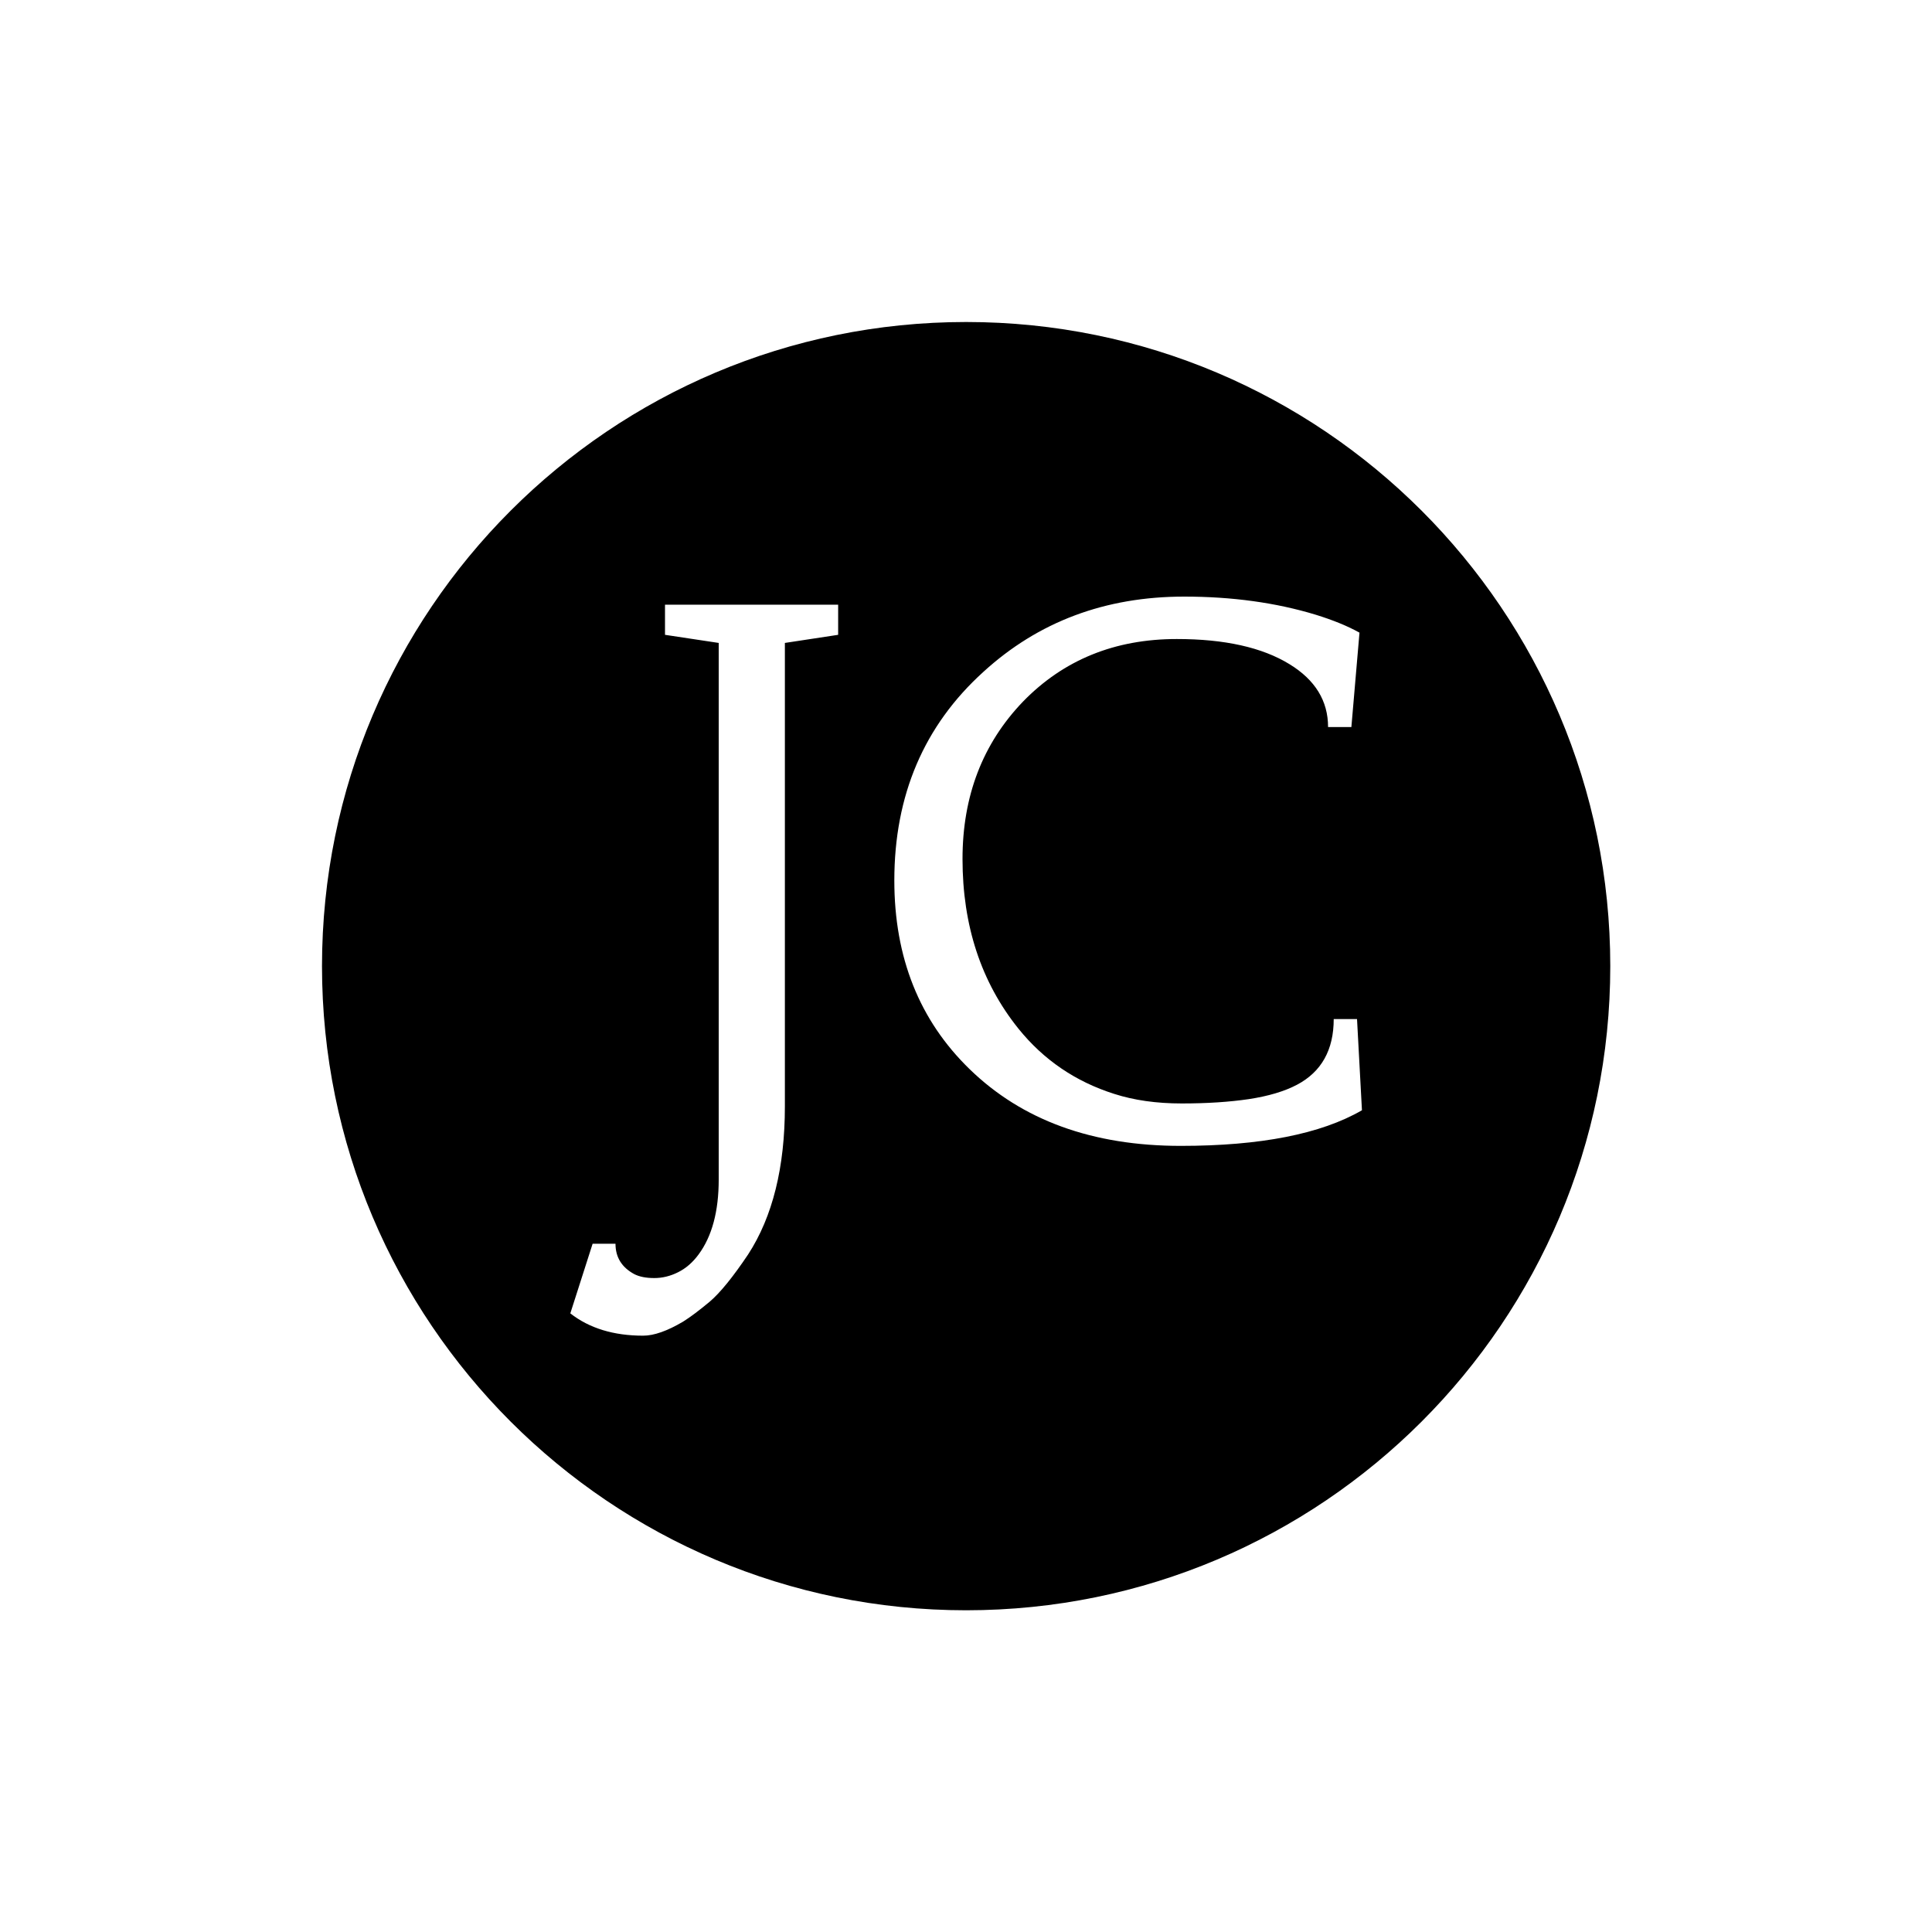<svg xmlns="http://www.w3.org/2000/svg" version="1.1" xmlns:xlink="http://www.w3.org/1999/xlink" xmlns:svgjs="http://svgjs.dev/svgjs" width="1500" height="1500" viewBox="0 0 1500 1500"><rect width="1500" height="1500" fill="#ffffff"></rect><g transform="matrix(0.667,0,0,0.667,249.858,249.858)"><svg viewBox="0 0 334 334" data-background-color="#ffffff" preserveAspectRatio="xMidYMid meet" height="1500" width="1500" xmlns="http://www.w3.org/2000/svg" xmlns:xlink="http://www.w3.org/1999/xlink"><g id="tight-bounds" transform="matrix(1,0,0,1,0.047,0.048)"><svg viewBox="0 0 333.905 333.905" height="333.905" width="333.905"><g><svg></svg></g><g><svg viewBox="0 0 333.905 333.905" height="333.905" width="333.905"><g><path d="M0 166.952c0-92.205 74.747-166.952 166.952-166.952 92.205 0 166.952 74.747 166.953 166.952 0 92.205-74.747 166.952-166.953 166.953-92.205 0-166.952-74.747-166.952-166.953zM166.952 316.63c82.665 0 149.677-67.013 149.678-149.678 0-82.665-67.013-149.677-149.678-149.677-82.665 0-149.677 67.013-149.677 149.677 0 82.665 67.013 149.677 149.677 149.678z" data-fill-palette-color="tertiary" fill="#000000" stroke="transparent"></path><ellipse rx="160.274" ry="160.274" cx="166.952" cy="166.952" fill="#000000" stroke="transparent" stroke-width="0" fill-opacity="1" data-fill-palette-color="tertiary"></ellipse></g><g transform="matrix(1,0,0,1,64.348,71.173)"><svg viewBox="0 0 205.208 191.558" height="191.558" width="205.208"><g><svg viewBox="0 0 205.208 191.558" height="191.558" width="205.208"><g><svg viewBox="0 0 205.208 191.558" height="191.558" width="205.208"><g id="textblocktransform"><svg viewBox="0 0 205.208 191.558" height="191.558" width="205.208" id="textblock"><g><svg viewBox="0 0 205.208 191.558" height="191.558" width="205.208"><g transform="matrix(1,0,0,1,0,0)"><svg width="205.208" viewBox="-3.83 -37.38 54.68 51.05" height="191.558" data-palette-color="#ffffff"><path d="M10.99-34.18L10.99-2.17Q10.99 4.15 8.45 8.06L8.45 8.06Q6.88 10.4 5.8 11.32 4.71 12.23 3.96 12.7L3.96 12.7Q2.32 13.67 1.2 13.67L1.2 13.67Q-1.86 13.67-3.83 12.13L-3.83 12.13-2.29 7.32-0.71 7.32Q-0.71 8.72 0.59 9.42L0.59 9.42Q1.12 9.69 1.97 9.69 2.81 9.69 3.61 9.29 4.42 8.89 5.03 8.06L5.03 8.06Q6.42 6.18 6.42 2.88L6.42 2.88 6.42-34.18 2.71-34.74 2.71-36.82 14.67-36.82 14.67-34.74 10.99-34.18ZM38.57-37.38L38.57-37.38Q43.53-37.38 47.65-36.13L47.65-36.13Q49.46-35.57 50.68-34.89L50.68-34.89 50.12-28.37 48.51-28.37Q48.51-31.08 45.85-32.71L45.85-32.71Q43.02-34.45 38.06-34.45L38.06-34.45Q31.64-34.45 27.44-30.13L27.44-30.13Q23.26-25.78 23.26-19.26L23.26-19.26Q23.26-12.35 27.12-7.54L27.12-7.54Q29.73-4.3 33.74-3.03L33.74-3.03Q35.79-2.37 38.4-2.37 41.01-2.37 43.04-2.67 45.07-2.98 46.36-3.66L46.36-3.66Q48.9-5 48.9-8.2L48.9-8.2 50.51-8.2 50.85-1.9Q46.6 0.56 38.33 0.56L38.33 0.56Q29.2 0.56 23.75-4.74L23.75-4.74Q18.55-9.79 18.55-17.77L18.55-17.77Q18.55-26.61 24.7-32.18L24.7-32.18Q30.39-37.38 38.57-37.38Z" opacity="1" transform="matrix(1,0,0,1,0,0)" fill="#ffffff" class="wordmark-text-0" data-fill-palette-color="quaternary" id="text-0"></path></svg></g></svg></g></svg></g></svg></g></svg></g></svg></g></svg></g><defs></defs></svg><rect width="333.905" height="333.905" fill="none" stroke="none" visibility="hidden"></rect></g></svg></g></svg>